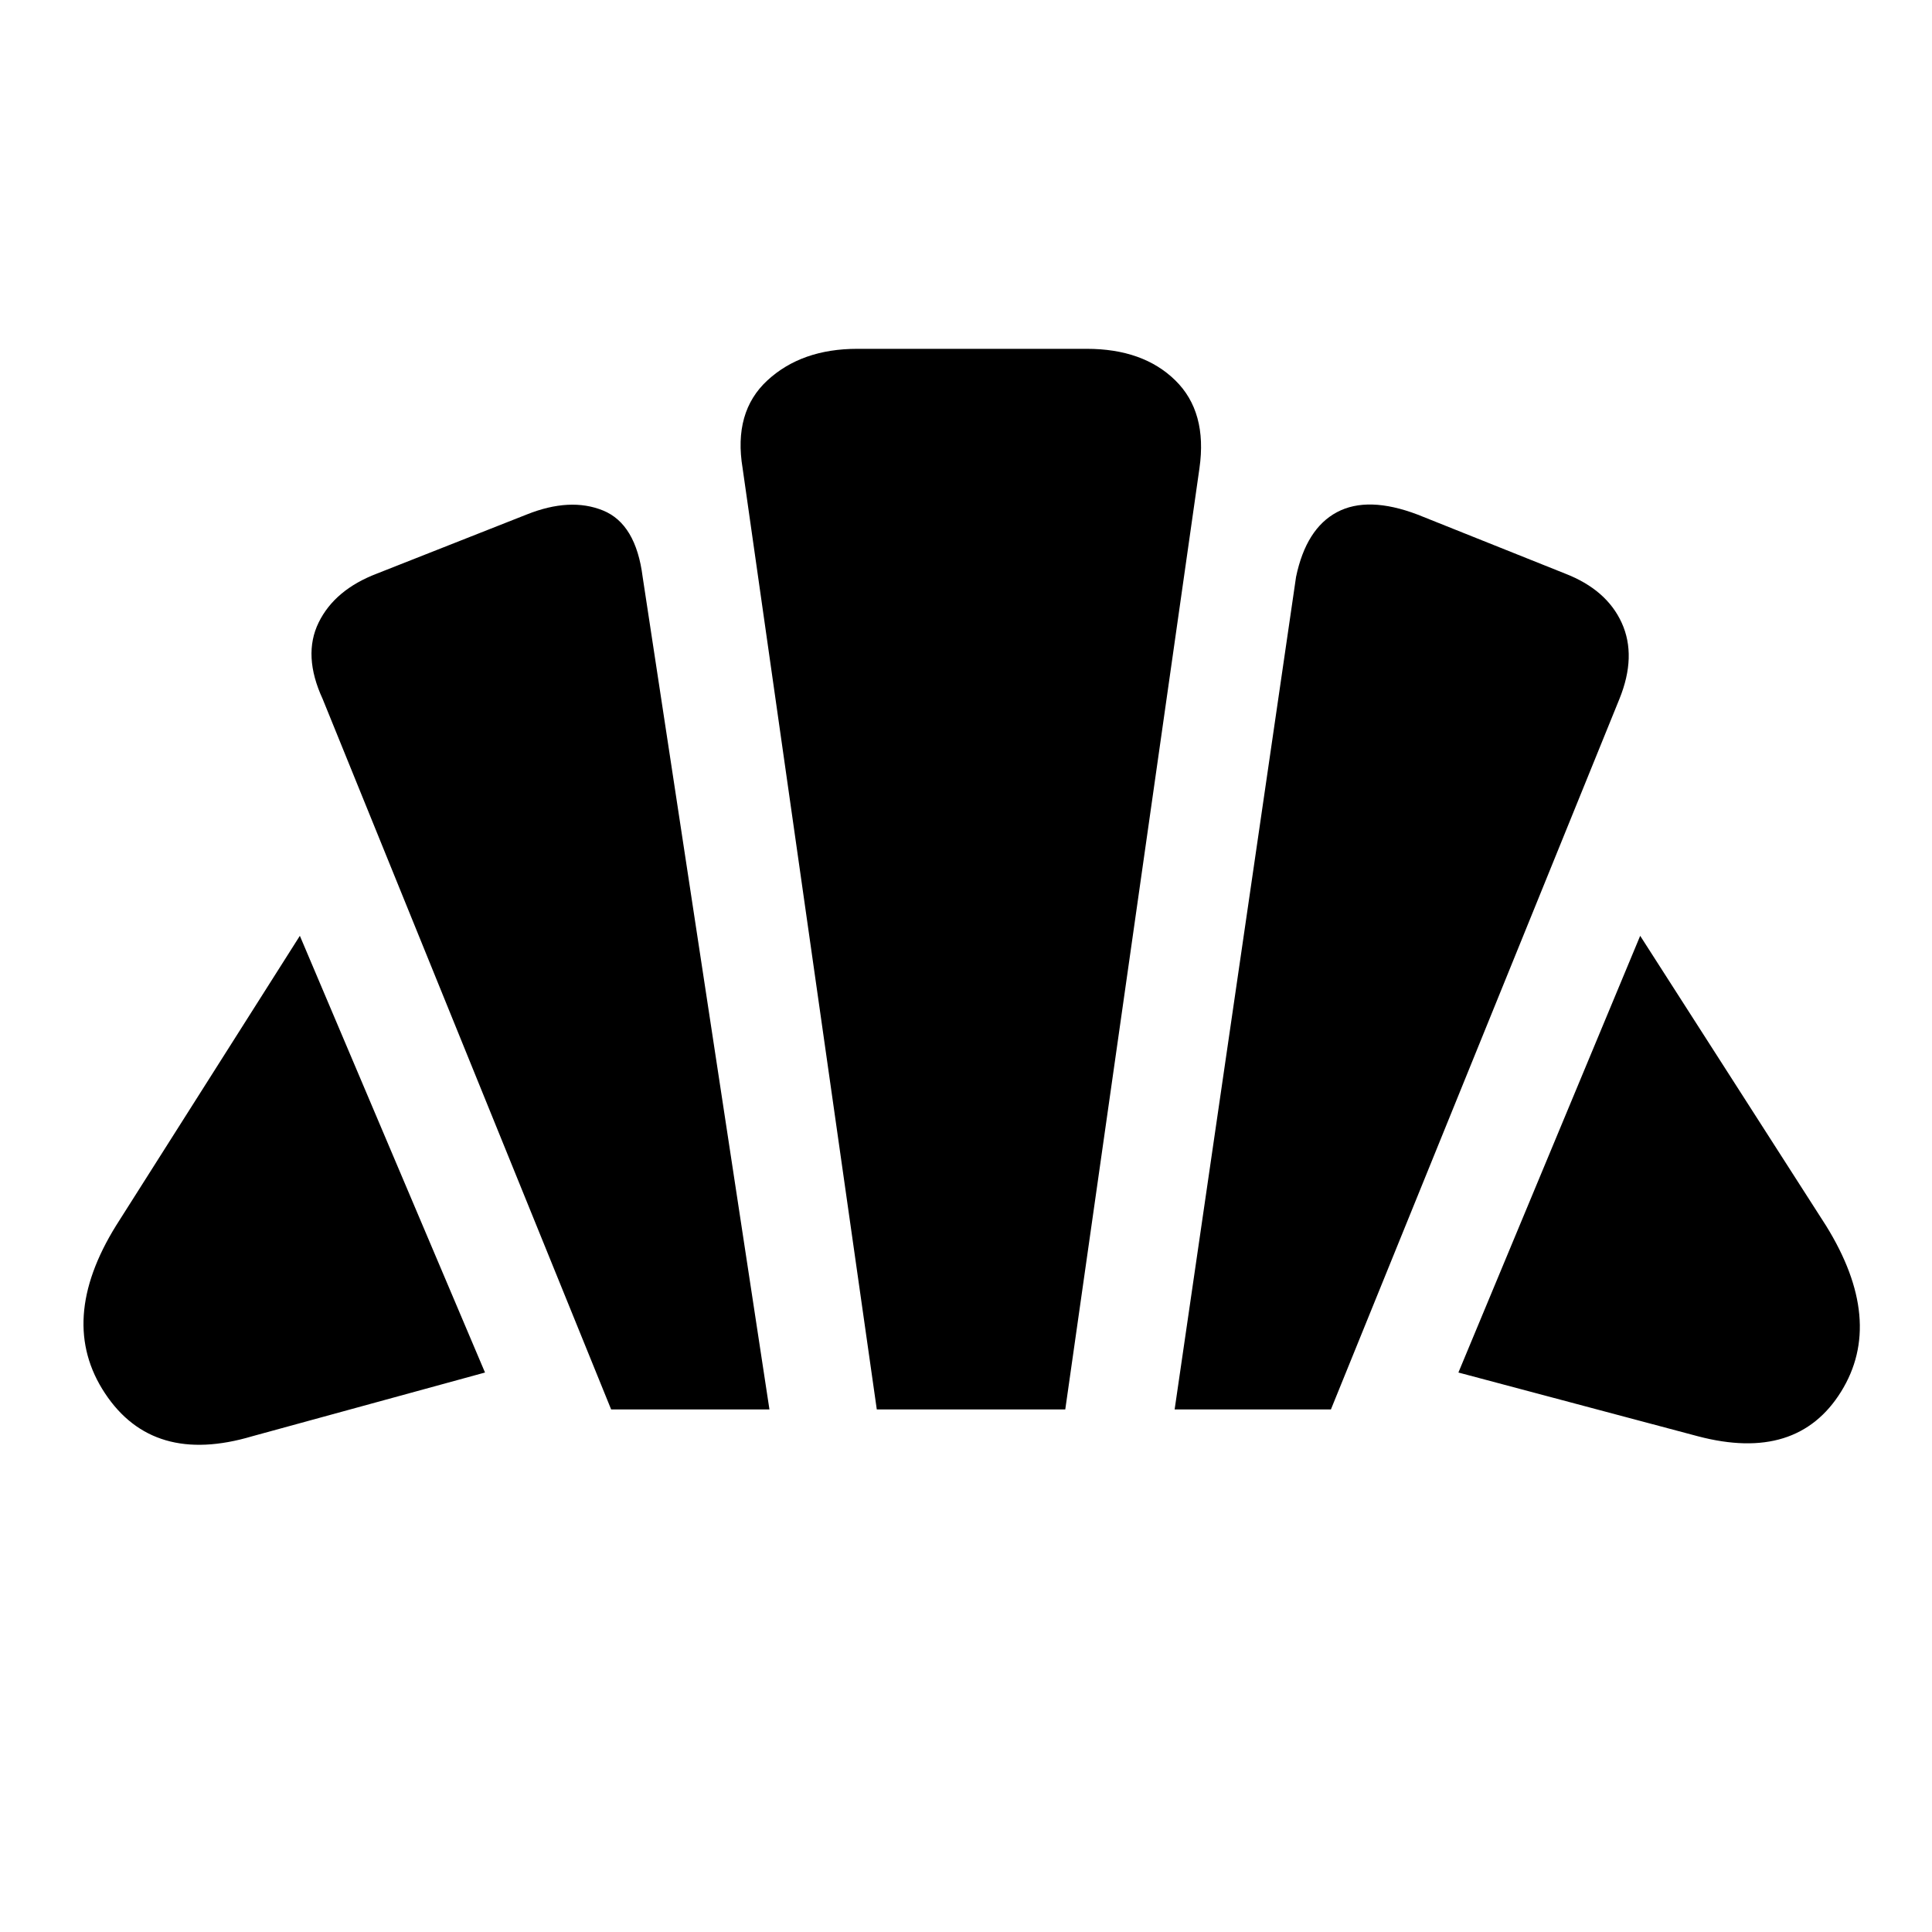 <svg xmlns="http://www.w3.org/2000/svg" height="40" viewBox="0 -960 960 960" width="40"><path d="m843.67-246.33-119-31.67L815-495l92.33 144q29.34 47.33 7.5 82.5-21.83 35.17-71.16 22.17Zm-260-13.34L644-673.33q5-24 20.33-32.17 15.34-8.17 40 1.17L777.67-675q20.66 8 28.16 24.5t-1.16 37.83l-143.34 353h-77.66Zm-280 0-143.34-353q-10-21.66-2-38 8-16.33 29-24.33l74.34-29.33q21.66-8.67 38-2 16.33 6.66 19.66 33l63 413.66h-78.66Zm-178.34 13.34Q76-231.67 52.17-267.67q-23.84-36 5.5-83.33L149-495l92 217-115.67 31.67Zm310.34-13.34L369-727.33q-4.67-28 12.33-43.67 17-15.67 44.67-15.67h114q28 0 44 15.67t12 43.67l-66.67 467.66h-93.66Z"/></svg>